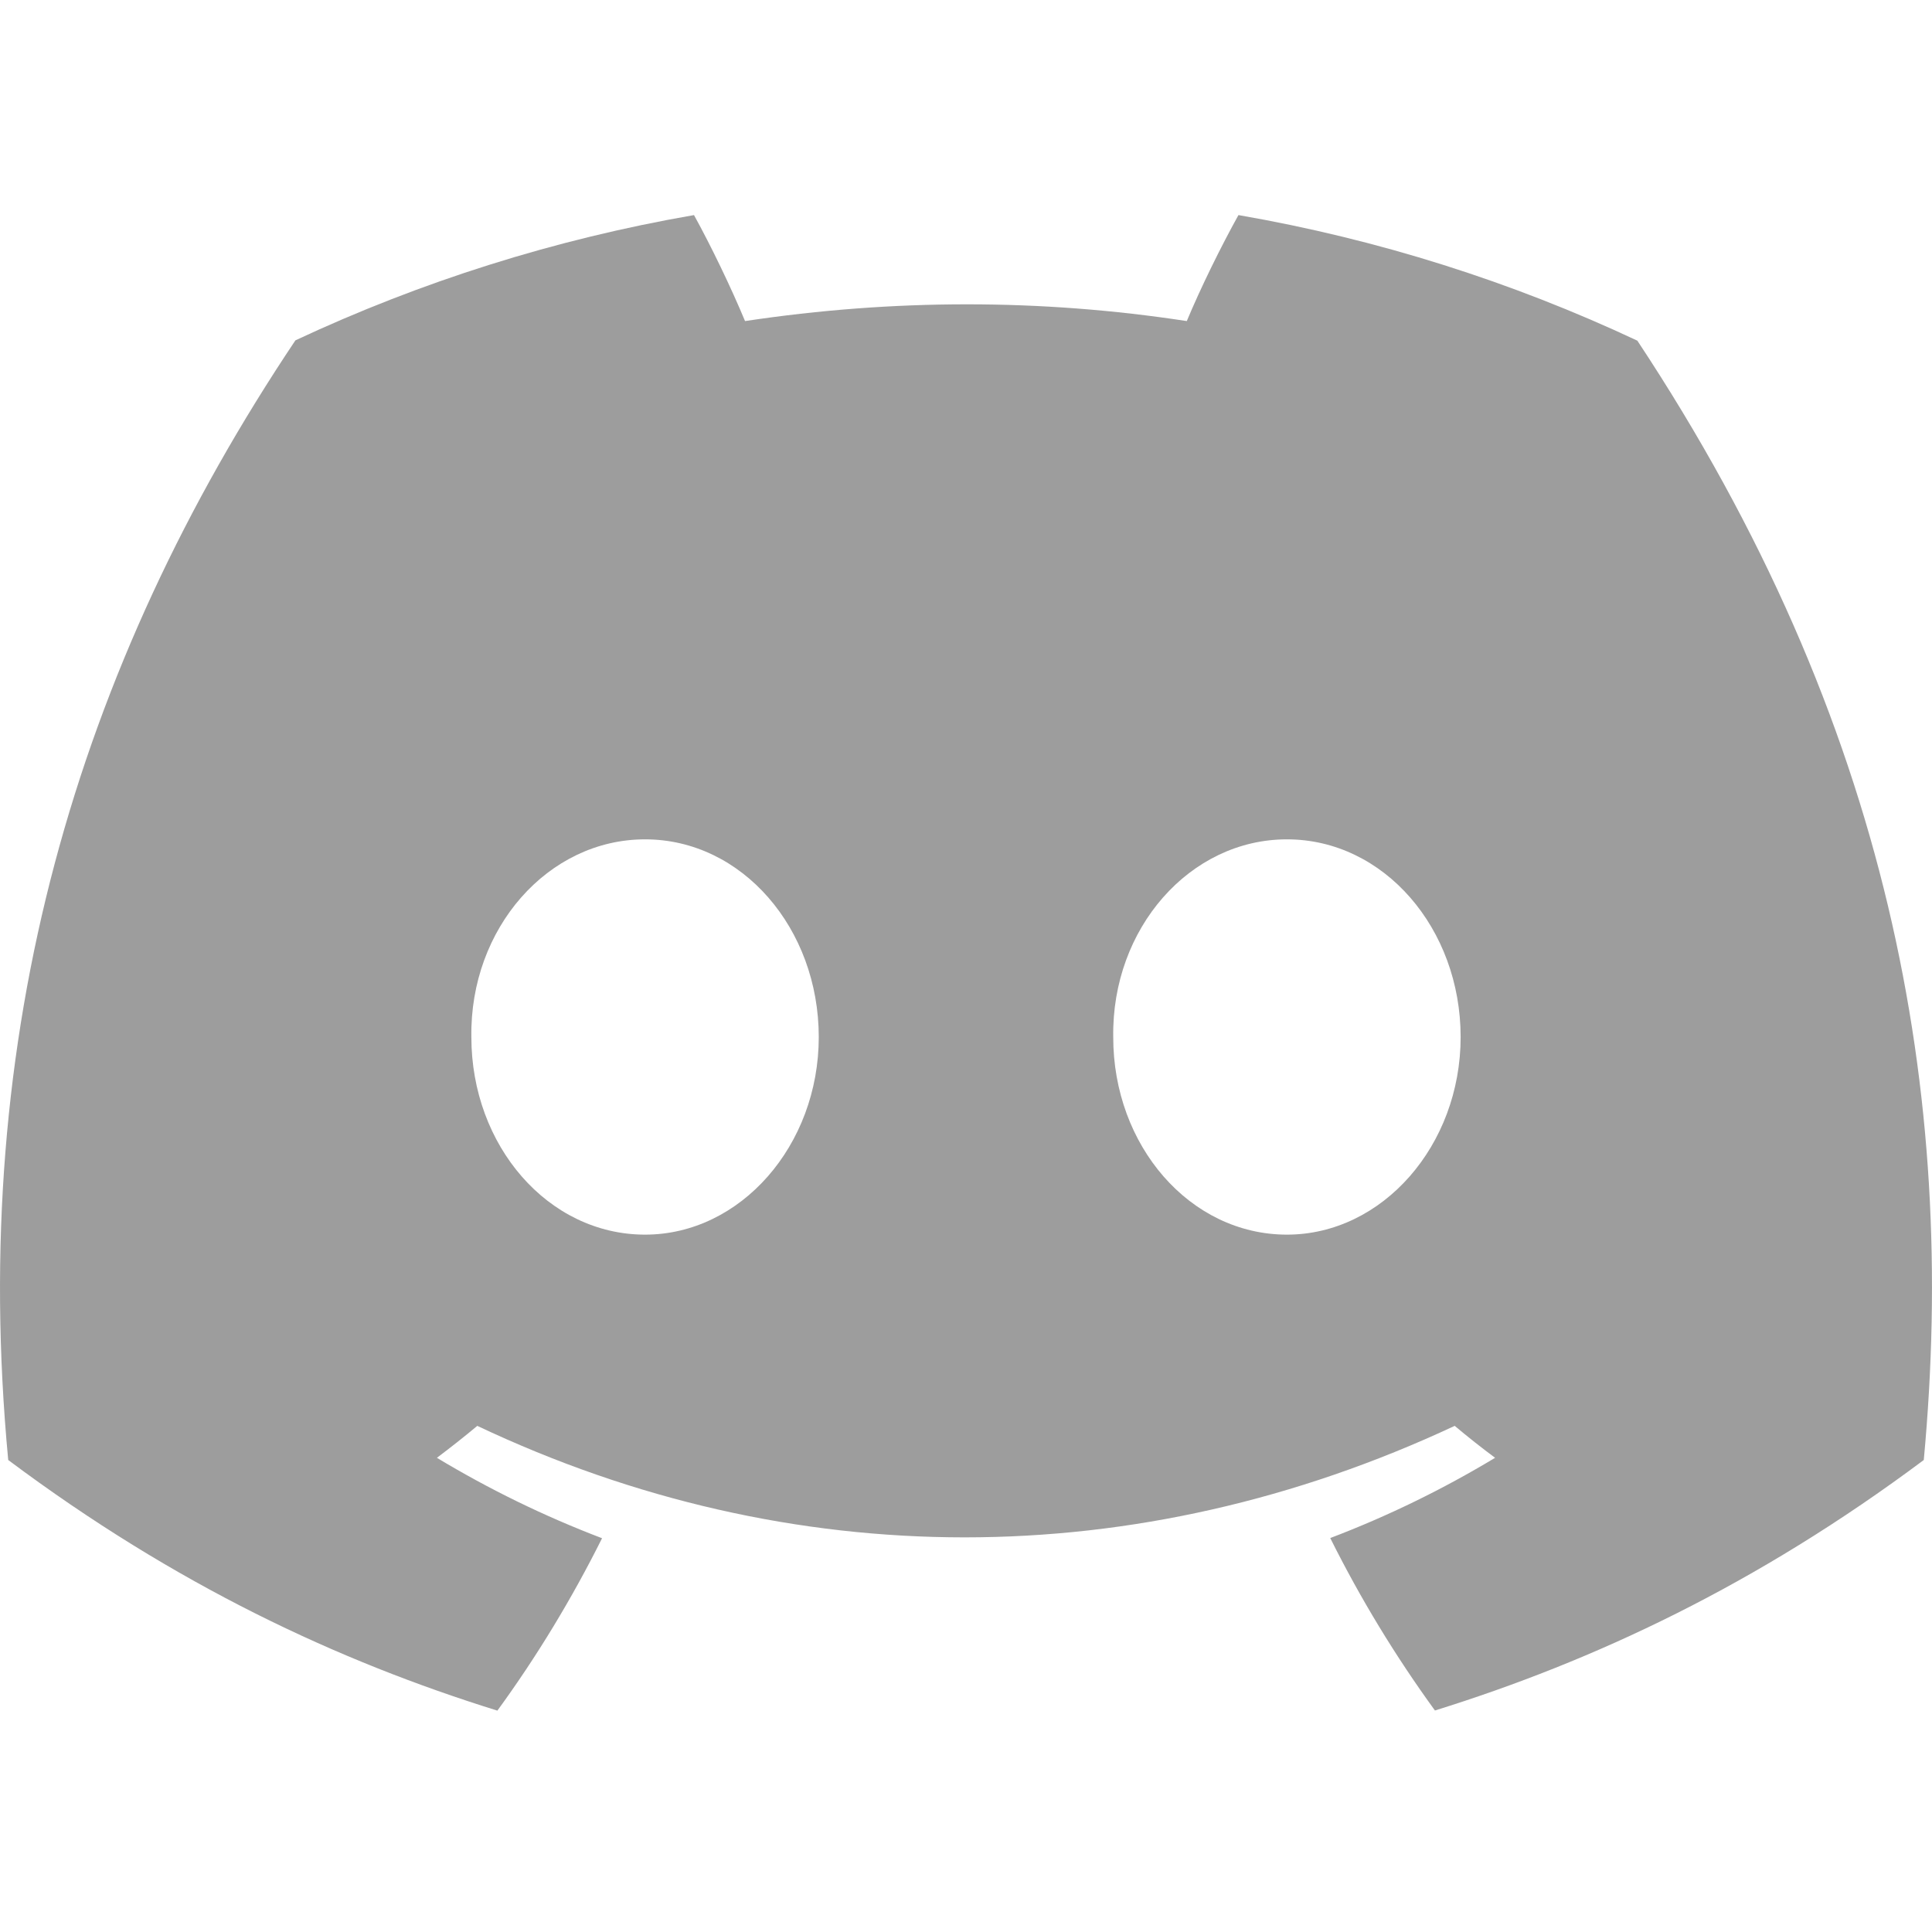 <svg width="43" height="43" viewBox="0 0 43 43" fill="none" xmlns="http://www.w3.org/2000/svg">
<path d="M6.575 7.575C9.358 6.273 12.335 5.326 15.446 4.787C15.828 5.478 16.275 6.407 16.582 7.146C19.89 6.649 23.167 6.649 26.414 7.146C26.722 6.407 27.179 5.478 27.564 4.787C30.679 5.326 33.659 6.276 36.442 7.582C42.056 16.066 43.578 24.339 42.817 32.495C39.094 35.275 35.485 36.965 31.937 38.07C31.061 36.864 30.28 35.583 29.607 34.232C30.889 33.745 32.117 33.144 33.276 32.446C32.969 32.218 32.668 31.98 32.377 31.735C25.302 35.044 17.614 35.044 10.623 31.735C10.329 31.98 10.028 32.218 9.724 32.446C10.887 33.147 12.118 33.748 13.4 34.236C12.727 35.583 11.949 36.868 11.07 38.073C7.518 36.968 3.906 35.279 0.183 32.495C-0.71 23.04 1.708 14.843 6.575 7.575ZM28.643 27.479C30.767 27.479 32.509 25.496 32.509 23.081C32.509 20.667 30.804 18.681 28.643 18.681C26.482 18.681 24.74 20.663 24.777 23.081C24.774 25.496 26.482 27.479 28.643 27.479ZM14.357 27.479C16.481 27.479 18.223 25.496 18.223 23.081C18.223 20.667 16.518 18.681 14.357 18.681C12.196 18.681 10.454 20.663 10.491 23.081C10.491 25.496 12.196 27.479 14.357 27.479Z" fill="#9D9D9D"/>
</svg>
